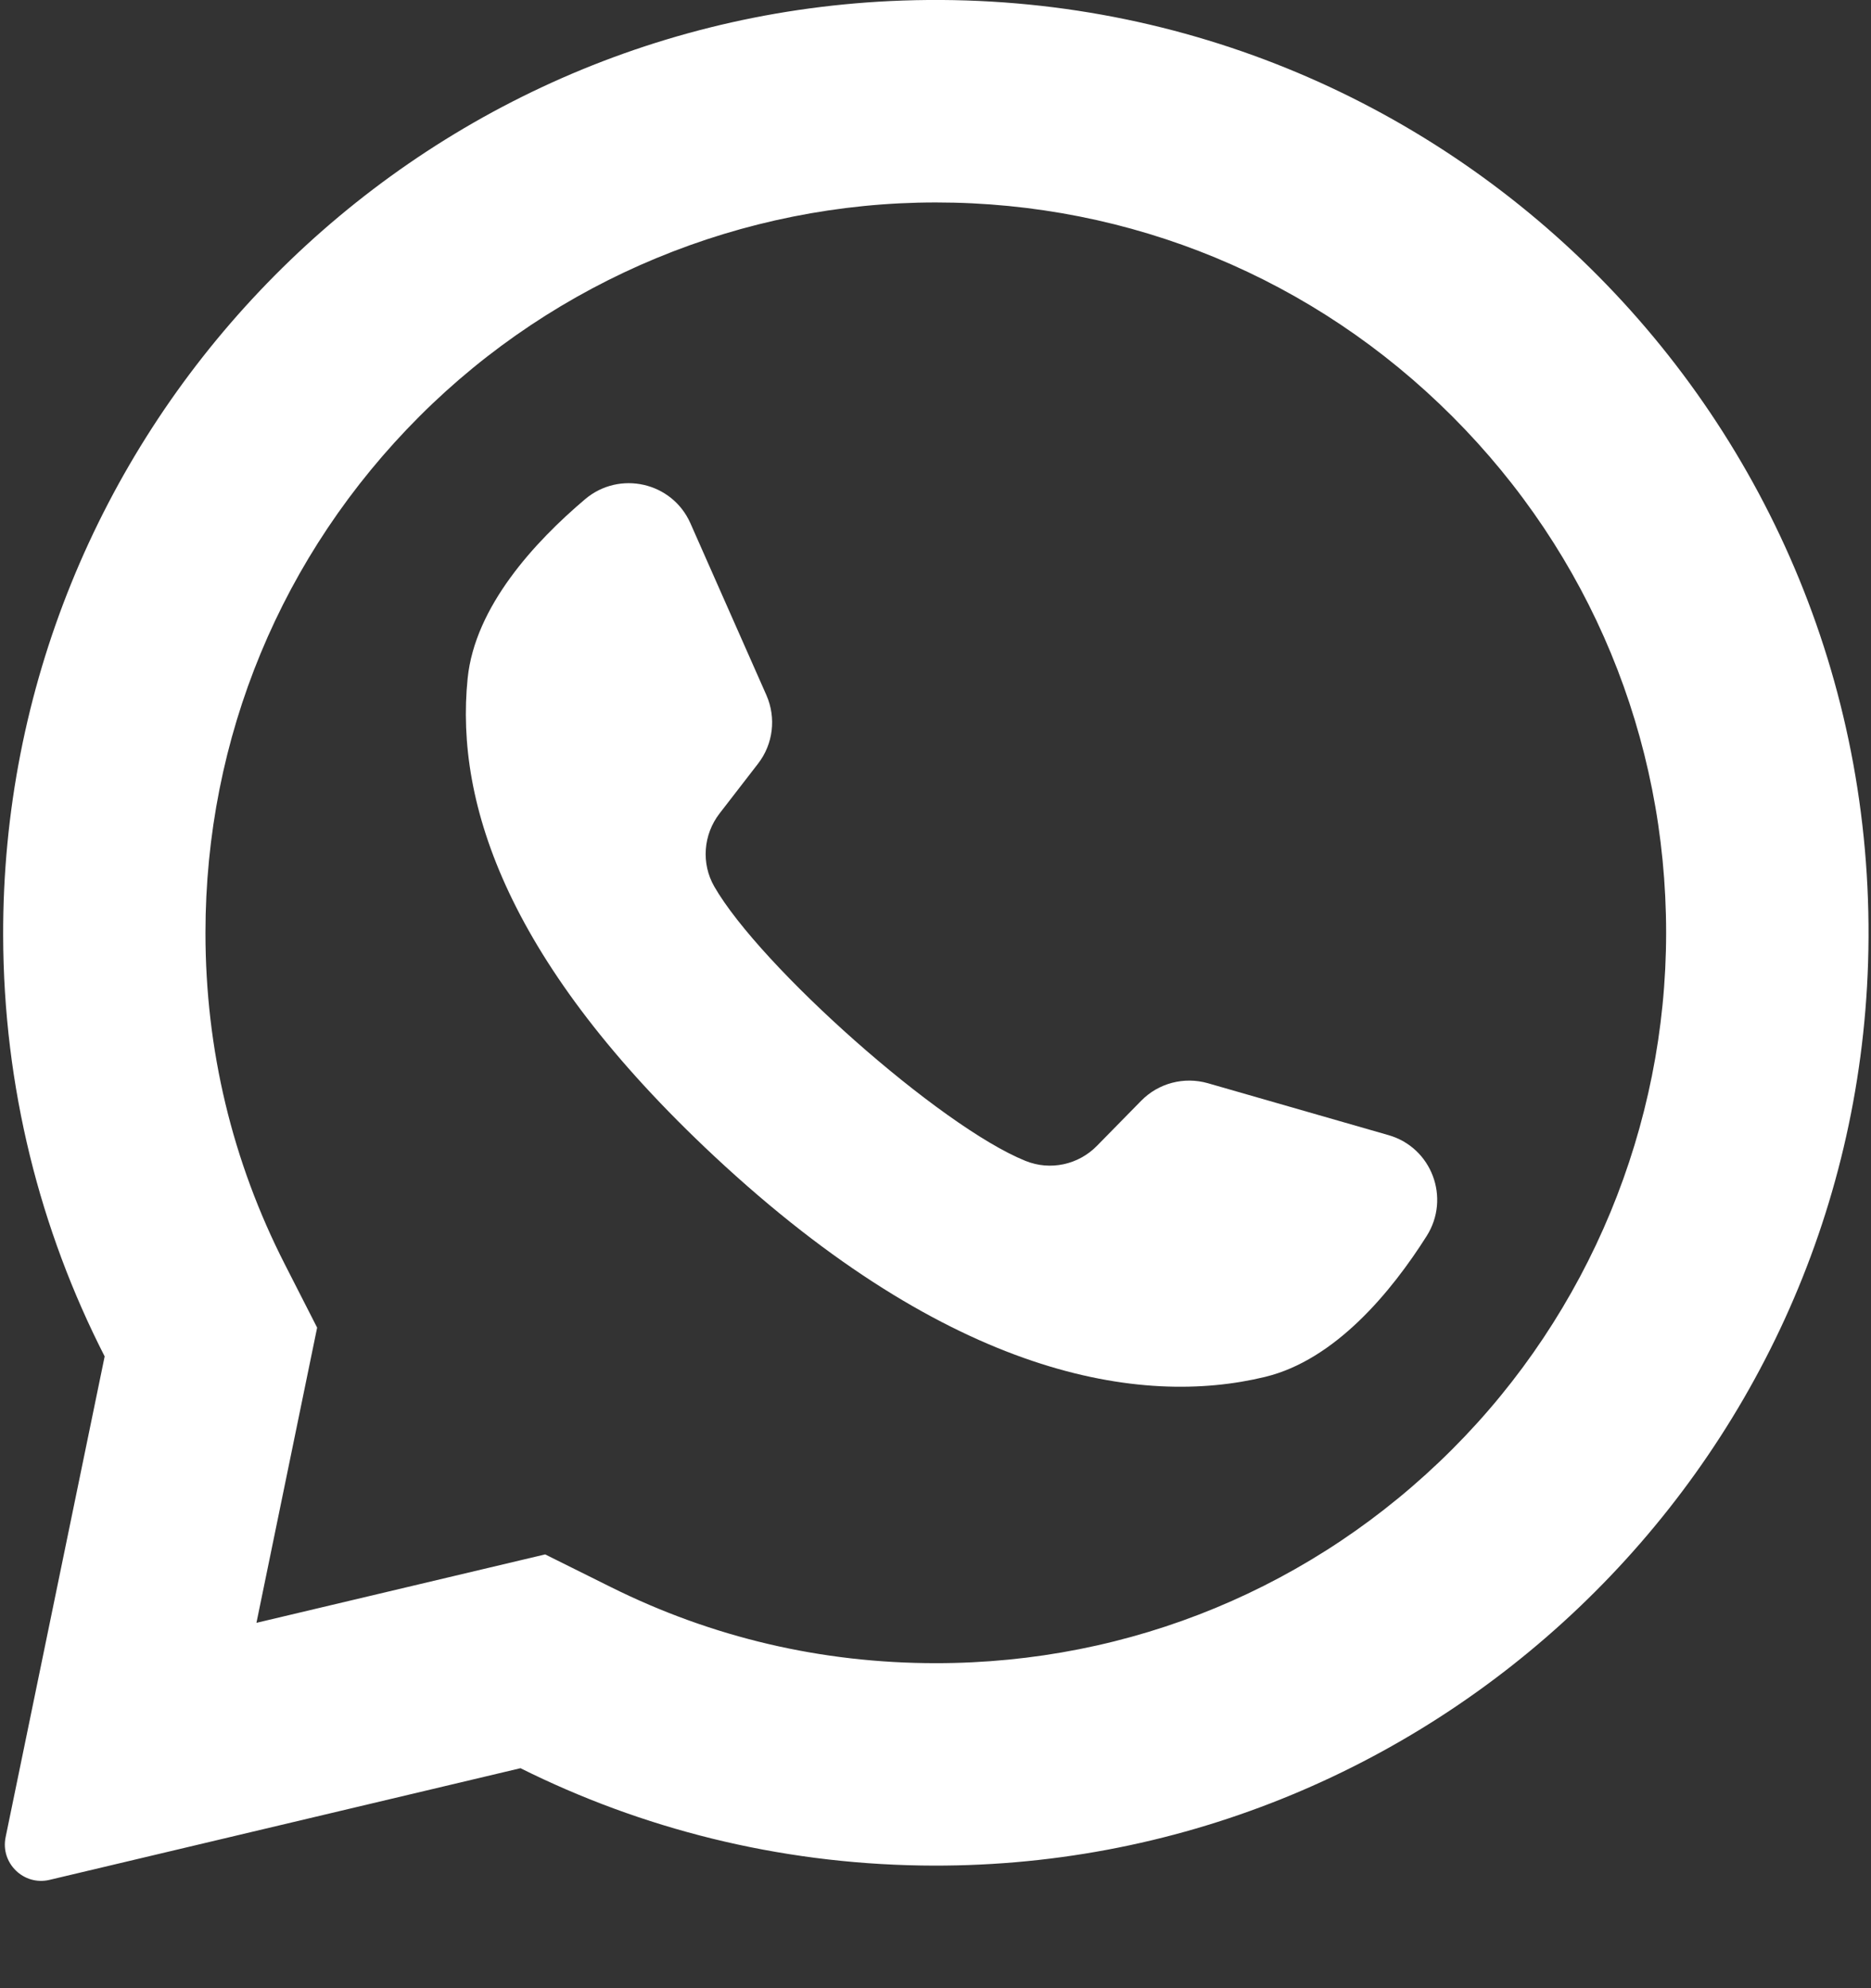 <?xml version="1.0" encoding="UTF-8"?>
<svg width="16px" height="17px" viewBox="0 0 16 17" version="1.1" xmlns="http://www.w3.org/2000/svg" xmlns:xlink="http://www.w3.org/1999/xlink">
    <rect x="0" y="0" width="16" height="17" fill="#333333" stroke="none"/>
    <!-- Generator: Sketch 55.2 (78181) - https://sketchapp.com -->
    <title>whatsapp</title>
    <desc>Created with Sketch.</desc>
    <g id="Page-1" stroke="none" stroke-width="1" fill="none" fill-rule="evenodd">
        <g id="Insights-Detail-Page" transform="translate(-548, -722)" fill="#FFFFFF" fill-rule="nonzero">
            <g id="Group-18" transform="translate(255, 716)">
                <g id="Group-17" transform="translate(113, 2)">
                    <g id="Group-16" transform="translate(176, 0)">
                        <g id="whatsapp" transform="translate(4, 4)">
                            <path d="M7.613,0.009 C3.365,0.212 0.014,3.749 0.027,8.001 C0.03,9.296 0.343,10.518 0.895,11.598 L0.048,15.709 C0.002,15.931 0.203,16.126 0.423,16.074 L4.451,15.119 C5.486,15.635 6.648,15.932 7.879,15.951 C12.22,16.018 15.839,12.571 15.975,8.231 C16.12,3.579 12.281,-0.213 7.613,0.009 Z M12.419,12.392 C11.239,13.572 9.671,14.221 8.003,14.221 C7.026,14.221 6.091,14.002 5.223,13.57 L4.662,13.291 L2.193,13.876 L2.712,11.352 L2.436,10.811 C1.986,9.929 1.757,8.975 1.757,7.976 C1.757,6.308 2.407,4.74 3.587,3.56 C4.756,2.391 6.349,1.731 8.003,1.731 C9.671,1.731 11.239,2.38 12.419,3.56 C13.598,4.739 14.248,6.308 14.248,7.976 C14.248,9.629 13.588,11.223 12.419,12.392 Z" id="Shape"></path>
                            <path d="M11.874,9.706 L10.329,9.262 C10.125,9.204 9.907,9.261 9.759,9.412 L9.381,9.797 C9.222,9.96 8.98,10.012 8.769,9.926 C8.038,9.631 6.501,8.264 6.108,7.58 C5.995,7.383 6.014,7.136 6.153,6.956 L6.483,6.529 C6.612,6.362 6.639,6.138 6.554,5.944 L5.904,4.474 C5.748,4.122 5.298,4.02 5.004,4.268 C4.573,4.633 4.061,5.187 3.999,5.801 C3.889,6.884 4.354,8.248 6.109,9.887 C8.137,11.78 9.761,12.03 10.819,11.773 C11.418,11.628 11.898,11.046 12.2,10.569 C12.406,10.244 12.244,9.812 11.874,9.706 Z" id="Path"></path>
                        </g>
                    </g>
                </g>
            </g>
        </g>
    </g>
</svg>